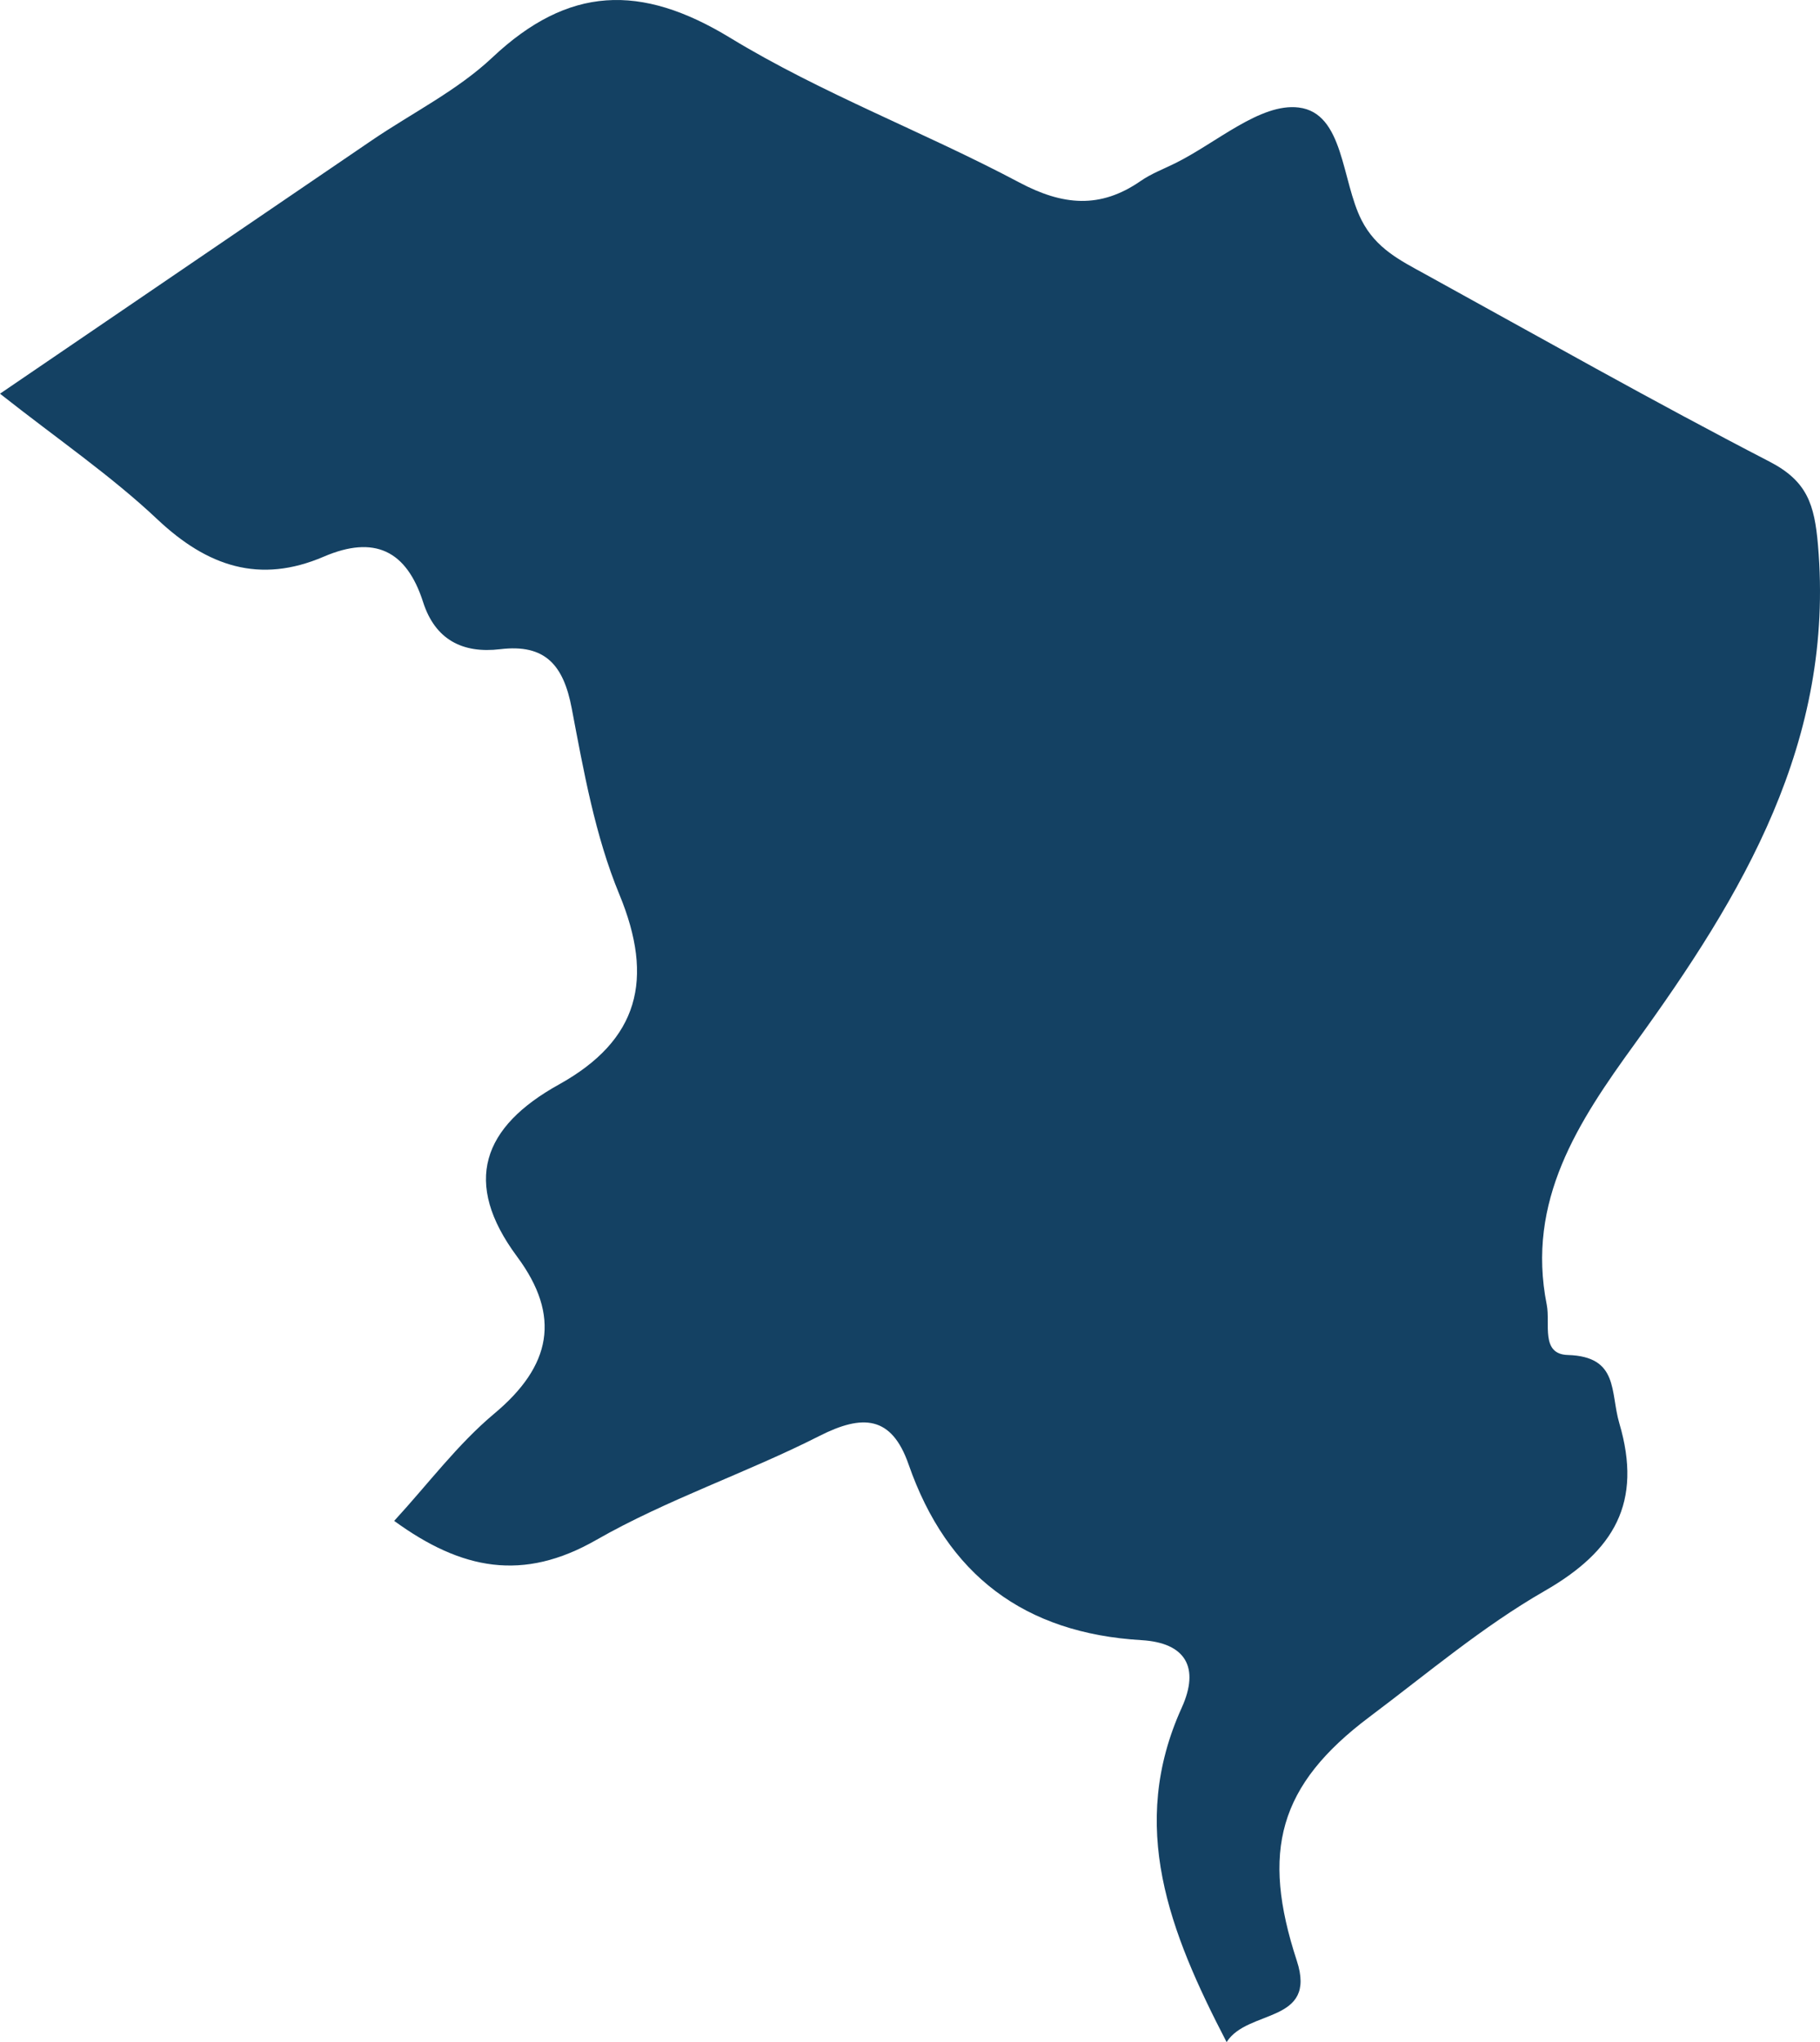 <?xml version="1.0" encoding="iso-8859-1"?>
<!-- Generator: Adobe Illustrator 16.0.3, SVG Export Plug-In . SVG Version: 6.00 Build 0)  -->
<!DOCTYPE svg PUBLIC "-//W3C//DTD SVG 1.1//EN" "http://www.w3.org/Graphics/SVG/1.1/DTD/svg11.dtd">
<svg version="1.1" id="Capa_1" xmlns="http://www.w3.org/2000/svg" xmlns:xlink="http://www.w3.org/1999/xlink" x="0px" y="0px"
	 width="118.005px" height="132.41px" viewBox="0 0 118.005 132.41" style="enable-background:new 0 0 118.005 132.41;"
	 xml:space="preserve">
<style type="text/css">
<![CDATA[
	.st0{fill-rule:evenodd;clip-rule:evenodd;fill:#708998;}
	.st1{fill-rule:evenodd;clip-rule:evenodd;fill:#11365B;}
	.st2{fill-rule:evenodd;clip-rule:evenodd;fill:#11375E;}
	.st3{fill-rule:evenodd;clip-rule:evenodd;fill:#113860;}
	.st4{fill-rule:evenodd;clip-rule:evenodd;fill:#12365A;}
	.st5{fill-rule:evenodd;clip-rule:evenodd;fill:#12365B;}
	.st6{fill-rule:evenodd;clip-rule:evenodd;fill:#12375B;}
	.st7{fill-rule:evenodd;clip-rule:evenodd;fill:#12375D;}
	.st8{fill-rule:evenodd;clip-rule:evenodd;fill:#12385C;}
	.st9{fill-rule:evenodd;clip-rule:evenodd;fill:#12385F;}
	.st10{fill-rule:evenodd;clip-rule:evenodd;fill:#13395E;}
	.st11{fill-rule:evenodd;clip-rule:evenodd;fill:#133A5E;}
	.st12{fill-rule:evenodd;clip-rule:evenodd;fill:#133A5F;}
	.st13{fill-rule:evenodd;clip-rule:evenodd;fill:#133B5C;}
	.st14{fill-rule:evenodd;clip-rule:evenodd;fill:#133B5F;}
	.st15{fill-rule:evenodd;clip-rule:evenodd;fill:#133B60;}
	.st16{fill-rule:evenodd;clip-rule:evenodd;fill:#133C64;}
	.st17{fill-rule:evenodd;clip-rule:evenodd;fill:#143C61;}
	.st18{fill-rule:evenodd;clip-rule:evenodd;fill:#143C62;}
	.st19{fill-rule:evenodd;clip-rule:evenodd;fill:#143D5F;}
	.st20{fill-rule:evenodd;clip-rule:evenodd;fill:#144163;}
	.st21{fill-rule:evenodd;clip-rule:evenodd;fill:#153C60;}
	.st22{fill-rule:evenodd;clip-rule:evenodd;fill:#153E61;}
	.st23{fill-rule:evenodd;clip-rule:evenodd;fill:#153F67;}
	.st24{fill-rule:evenodd;clip-rule:evenodd;fill:#154163;}
	.st25{fill-rule:evenodd;clip-rule:evenodd;fill:#154167;}
	.st26{fill-rule:evenodd;clip-rule:evenodd;fill:#184063;}
	.st27{fill-rule:evenodd;clip-rule:evenodd;fill:#184266;}
]]>
</style>
<path class="st20" d="M25.558,98.613c2.205-2.4,4.111-4.967,6.497-6.961c3.692-3.088,4.337-6.313,1.474-10.171
	c-3.581-4.824-2.231-8.42,2.704-11.159c5.193-2.882,6.198-6.831,3.923-12.333c-1.573-3.803-2.312-7.99-3.088-12.07
	c-0.53-2.784-1.707-4.18-4.634-3.826c-2.44,0.294-4.221-0.618-5.002-3.057c-1.076-3.357-3.167-4.348-6.442-2.942
	c-4.154,1.782-7.54,0.638-10.781-2.416C7.198,30.839,3.738,28.476,0,25.527c8.251-5.623,16.176-11.028,24.106-16.426
	c2.616-1.78,5.539-3.229,7.813-5.37c4.935-4.646,9.621-4.813,15.422-1.28c5.944,3.62,12.57,6.1,18.742,9.377
	c2.826,1.501,5.25,1.726,7.875-0.093c0.678-0.47,1.471-0.772,2.219-1.14c2.688-1.322,5.535-3.929,8.027-3.624
	c2.941,0.359,2.771,4.751,4.082,7.315c0.934,1.826,2.494,2.596,4.076,3.466c7.439,4.095,14.83,8.279,22.371,12.18
	c2.443,1.264,2.914,2.776,3.141,5.408c1.1,12.726-4.881,22.682-11.885,32.349c-3.645,5.029-7.047,10.167-5.701,16.909
	c0.244,1.225-0.418,3.206,1.365,3.259c3.322,0.098,2.744,2.403,3.34,4.425c1.52,5.145-0.332,8.282-4.834,10.869
	c-4.021,2.309-7.621,5.361-11.352,8.161c-5.926,4.446-7.045,8.733-4.725,15.819c1.34,4.093-3.195,3.123-4.551,5.278
	c-3.727-7.171-6.389-14.009-2.91-21.683c1.18-2.606,0.256-4.21-2.605-4.379c-7.594-0.448-12.607-4.224-15.105-11.395
	c-1.101-3.162-2.977-3.269-5.779-1.847c-4.746,2.408-9.871,4.114-14.475,6.746C33.918,102.563,29.939,101.803,25.558,98.613z"/>
</svg>
